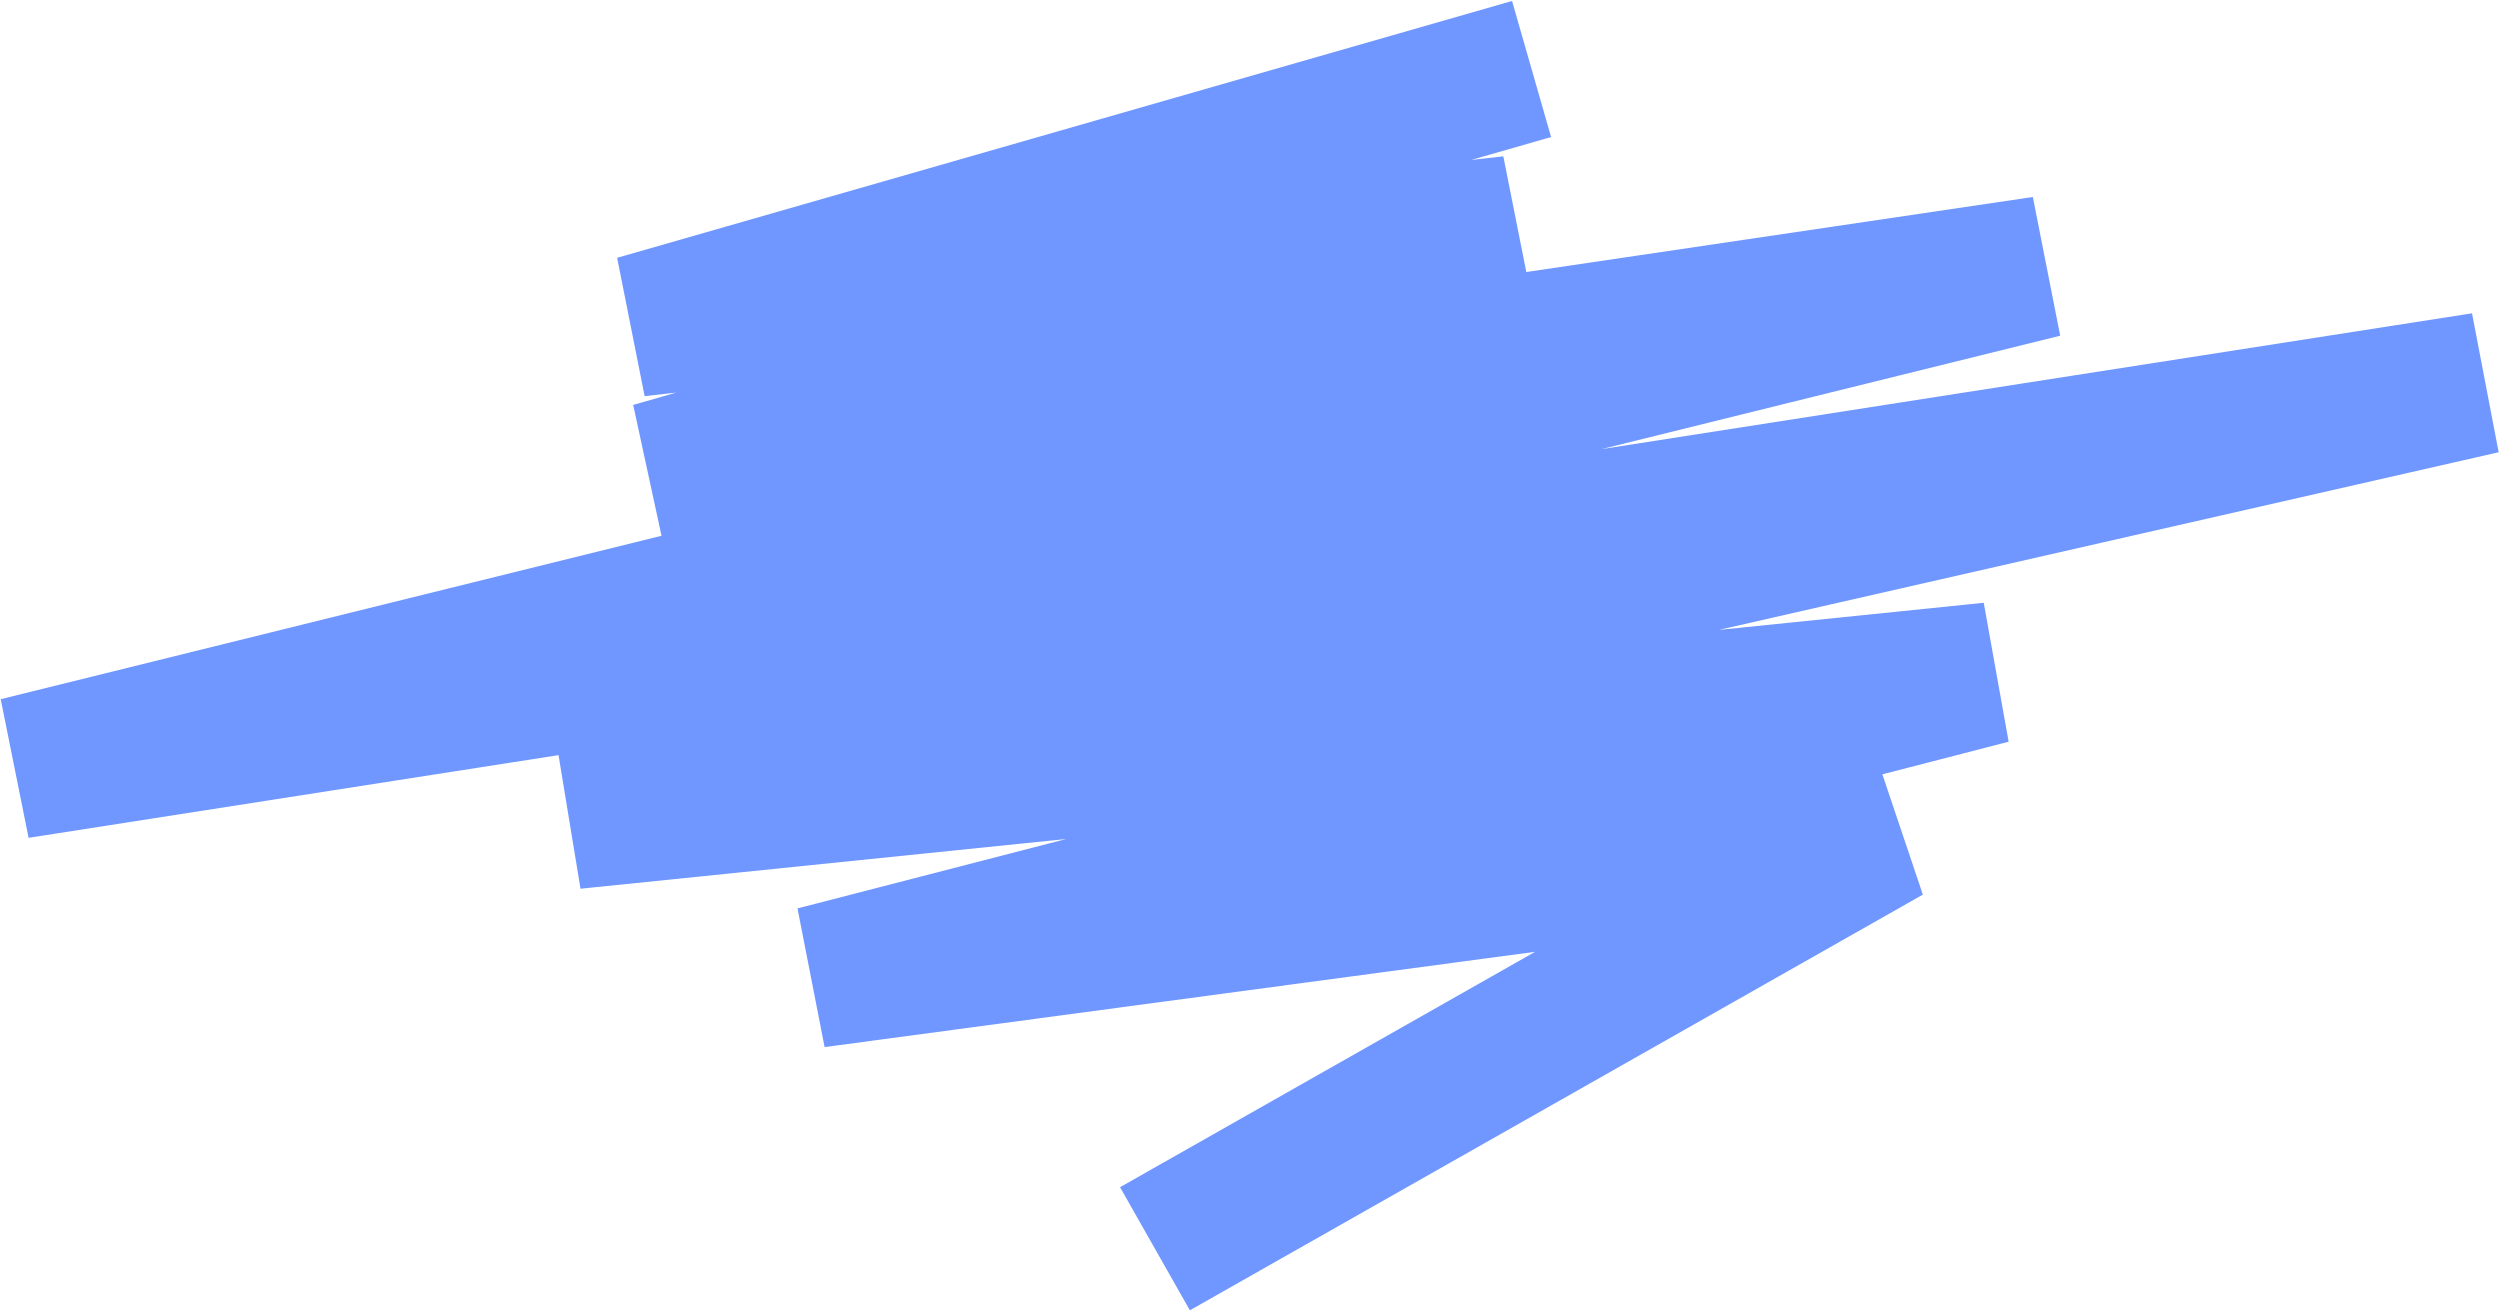 <svg width="1413" height="741" viewBox="0 0 1413 741" fill="none" xmlns="http://www.w3.org/2000/svg">
<path d="M865.644 39L359.838 184.162L854.181 128.099L368.909 267.308L1154.82 150.911L10 434.013L1403.35 216.602L324.027 462.514L1125.28 380.486L460.75 552.167L1067.06 470.842L652.781 705.791" stroke="#6F97FF" stroke-width="80"/>
</svg>
